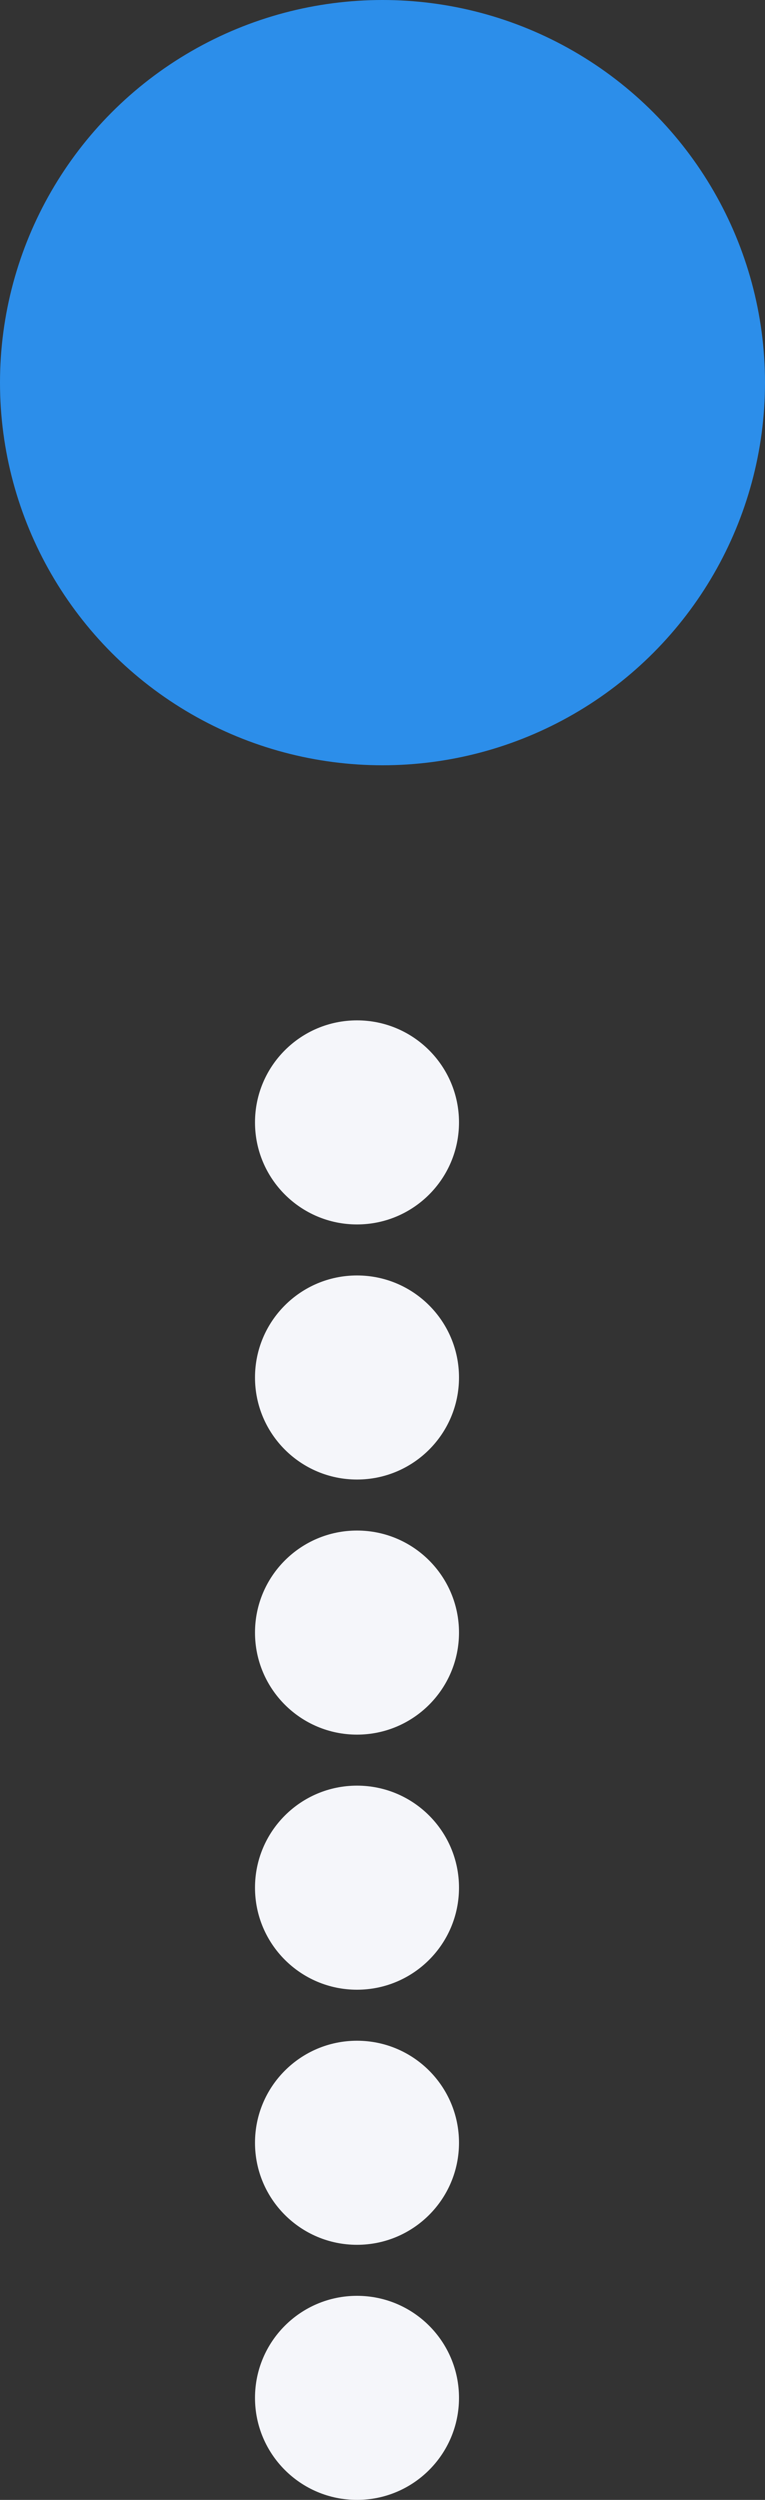 <svg width="15" height="49" viewBox="0 0 15 49" fill="none" xmlns="http://www.w3.org/2000/svg">
<rect x="0" y="0" width="15" height="49" fill="#333333" stroke="none"/>
<circle cx="7.5" cy="7.5" r="7.5" fill="#2C8EEA"/>
<circle cx="7" cy="22" r="2" fill="#F5F6FA"/>
<circle cx="7" cy="27" r="2" fill="#F5F6FA"/>
<circle cx="7" cy="32" r="2" fill="#F5F6FA"/>
<circle cx="7" cy="37" r="2" fill="#F5F6FA"/>
<circle cx="7" cy="42" r="2" fill="#F5F6FA"/>
<circle cx="7" cy="47" r="2" fill="#F5F6FA"/>
</svg>
